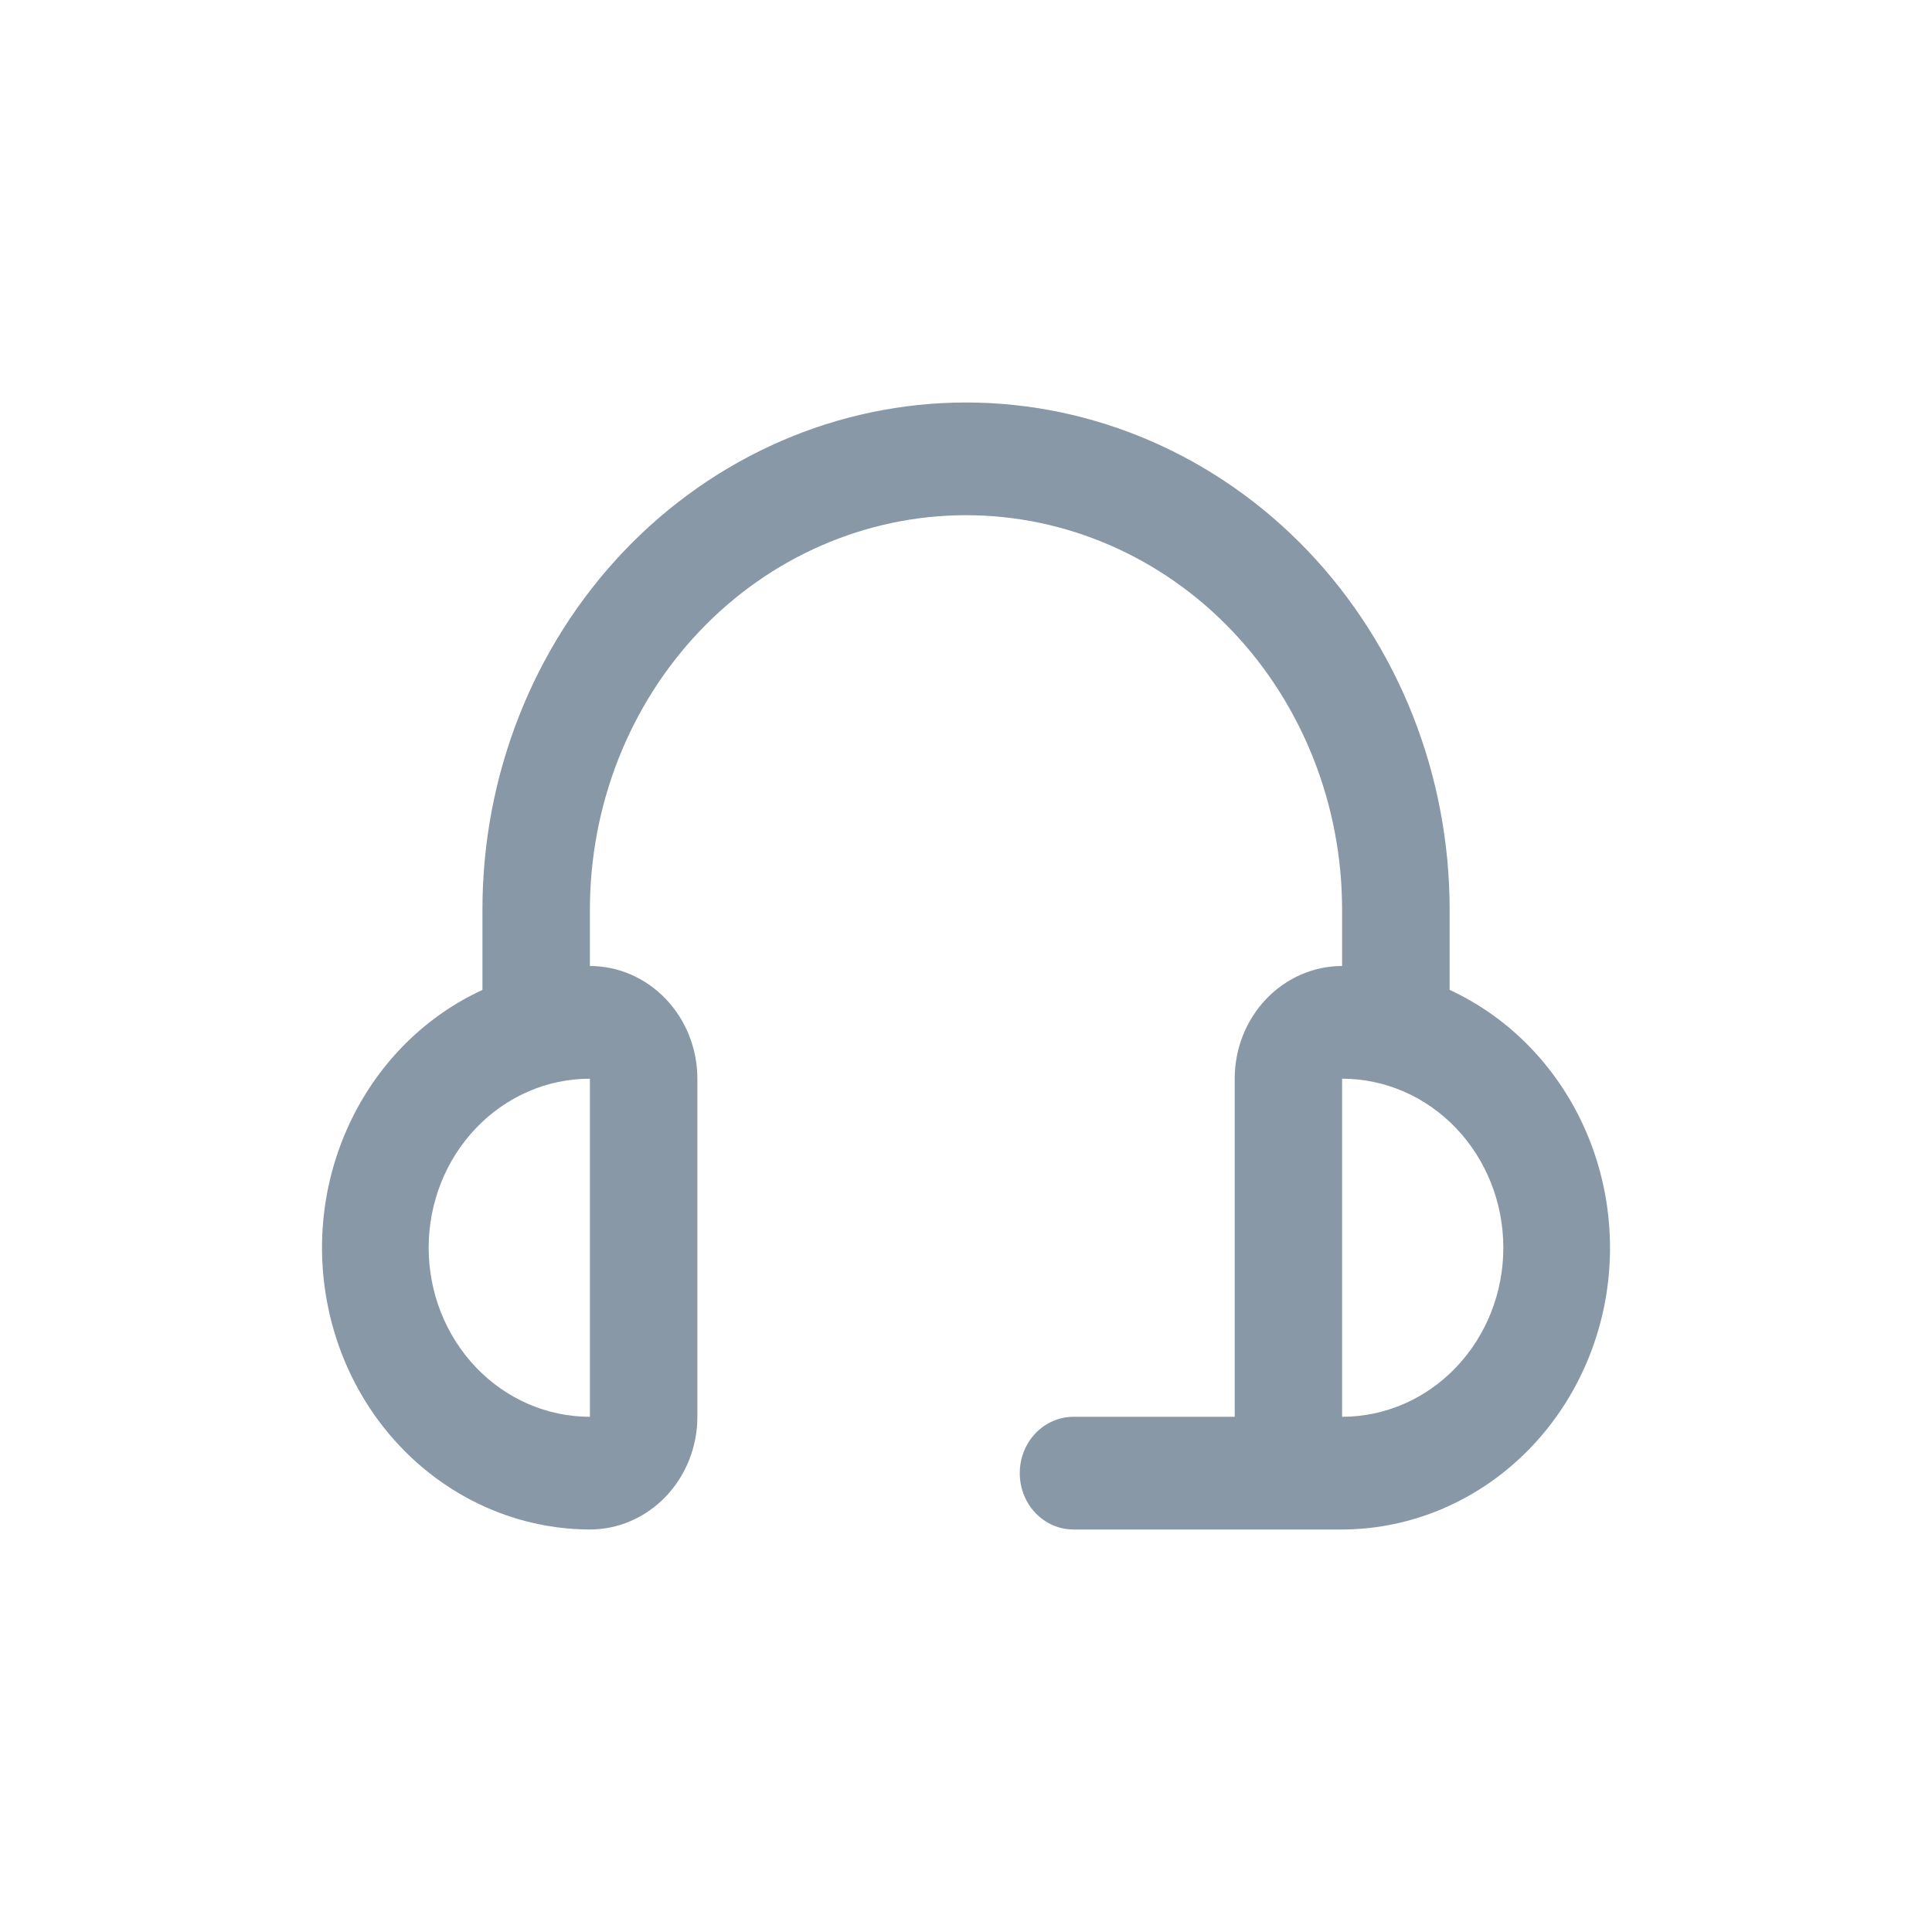<svg width="24" height="24" viewBox="0 0 24 24" fill="none" xmlns="http://www.w3.org/2000/svg">
<path d="M18.008 12.297V11.3C18.008 9.629 17.375 8.027 16.248 6.845C15.121 5.664 13.593 5 12 5C10.407 5 8.879 5.664 7.752 6.845C6.625 8.027 5.993 9.629 5.993 11.3V12.297C5.292 12.62 4.719 13.186 4.37 13.899C4.02 14.613 3.914 15.43 4.071 16.216C4.227 17.001 4.636 17.706 5.229 18.213C5.822 18.72 6.563 18.998 7.328 19C7.682 19 8.021 18.852 8.271 18.59C8.522 18.327 8.663 17.971 8.663 17.6V13.4C8.663 13.029 8.522 12.673 8.271 12.41C8.021 12.148 7.682 12 7.328 12V11.3C7.328 10 7.82 8.754 8.696 7.835C9.572 6.916 10.761 6.4 12 6.4C13.239 6.4 14.428 6.916 15.304 7.835C16.18 8.754 16.672 10 16.672 11.3V12C16.318 12 15.979 12.148 15.729 12.41C15.478 12.673 15.338 13.029 15.338 13.4V17.6H13.335C13.158 17.6 12.988 17.674 12.863 17.805C12.738 17.936 12.668 18.114 12.668 18.3C12.668 18.486 12.738 18.664 12.863 18.795C12.988 18.926 13.158 19 13.335 19H16.672C17.437 18.998 18.178 18.72 18.771 18.213C19.364 17.706 19.773 17.001 19.93 16.216C20.086 15.43 19.98 14.613 19.63 13.899C19.28 13.186 18.708 12.62 18.008 12.297ZM7.328 17.6C6.796 17.6 6.287 17.379 5.912 16.985C5.536 16.591 5.325 16.057 5.325 15.5C5.325 14.943 5.536 14.409 5.912 14.015C6.287 13.621 6.796 13.4 7.328 13.4V17.6ZM16.672 17.6V13.4C17.204 13.4 17.713 13.621 18.088 14.015C18.464 14.409 18.675 14.943 18.675 15.5C18.675 16.057 18.464 16.591 18.088 16.985C17.713 17.379 17.204 17.6 16.672 17.6Z" fill="#8898A6"/>
</svg>
